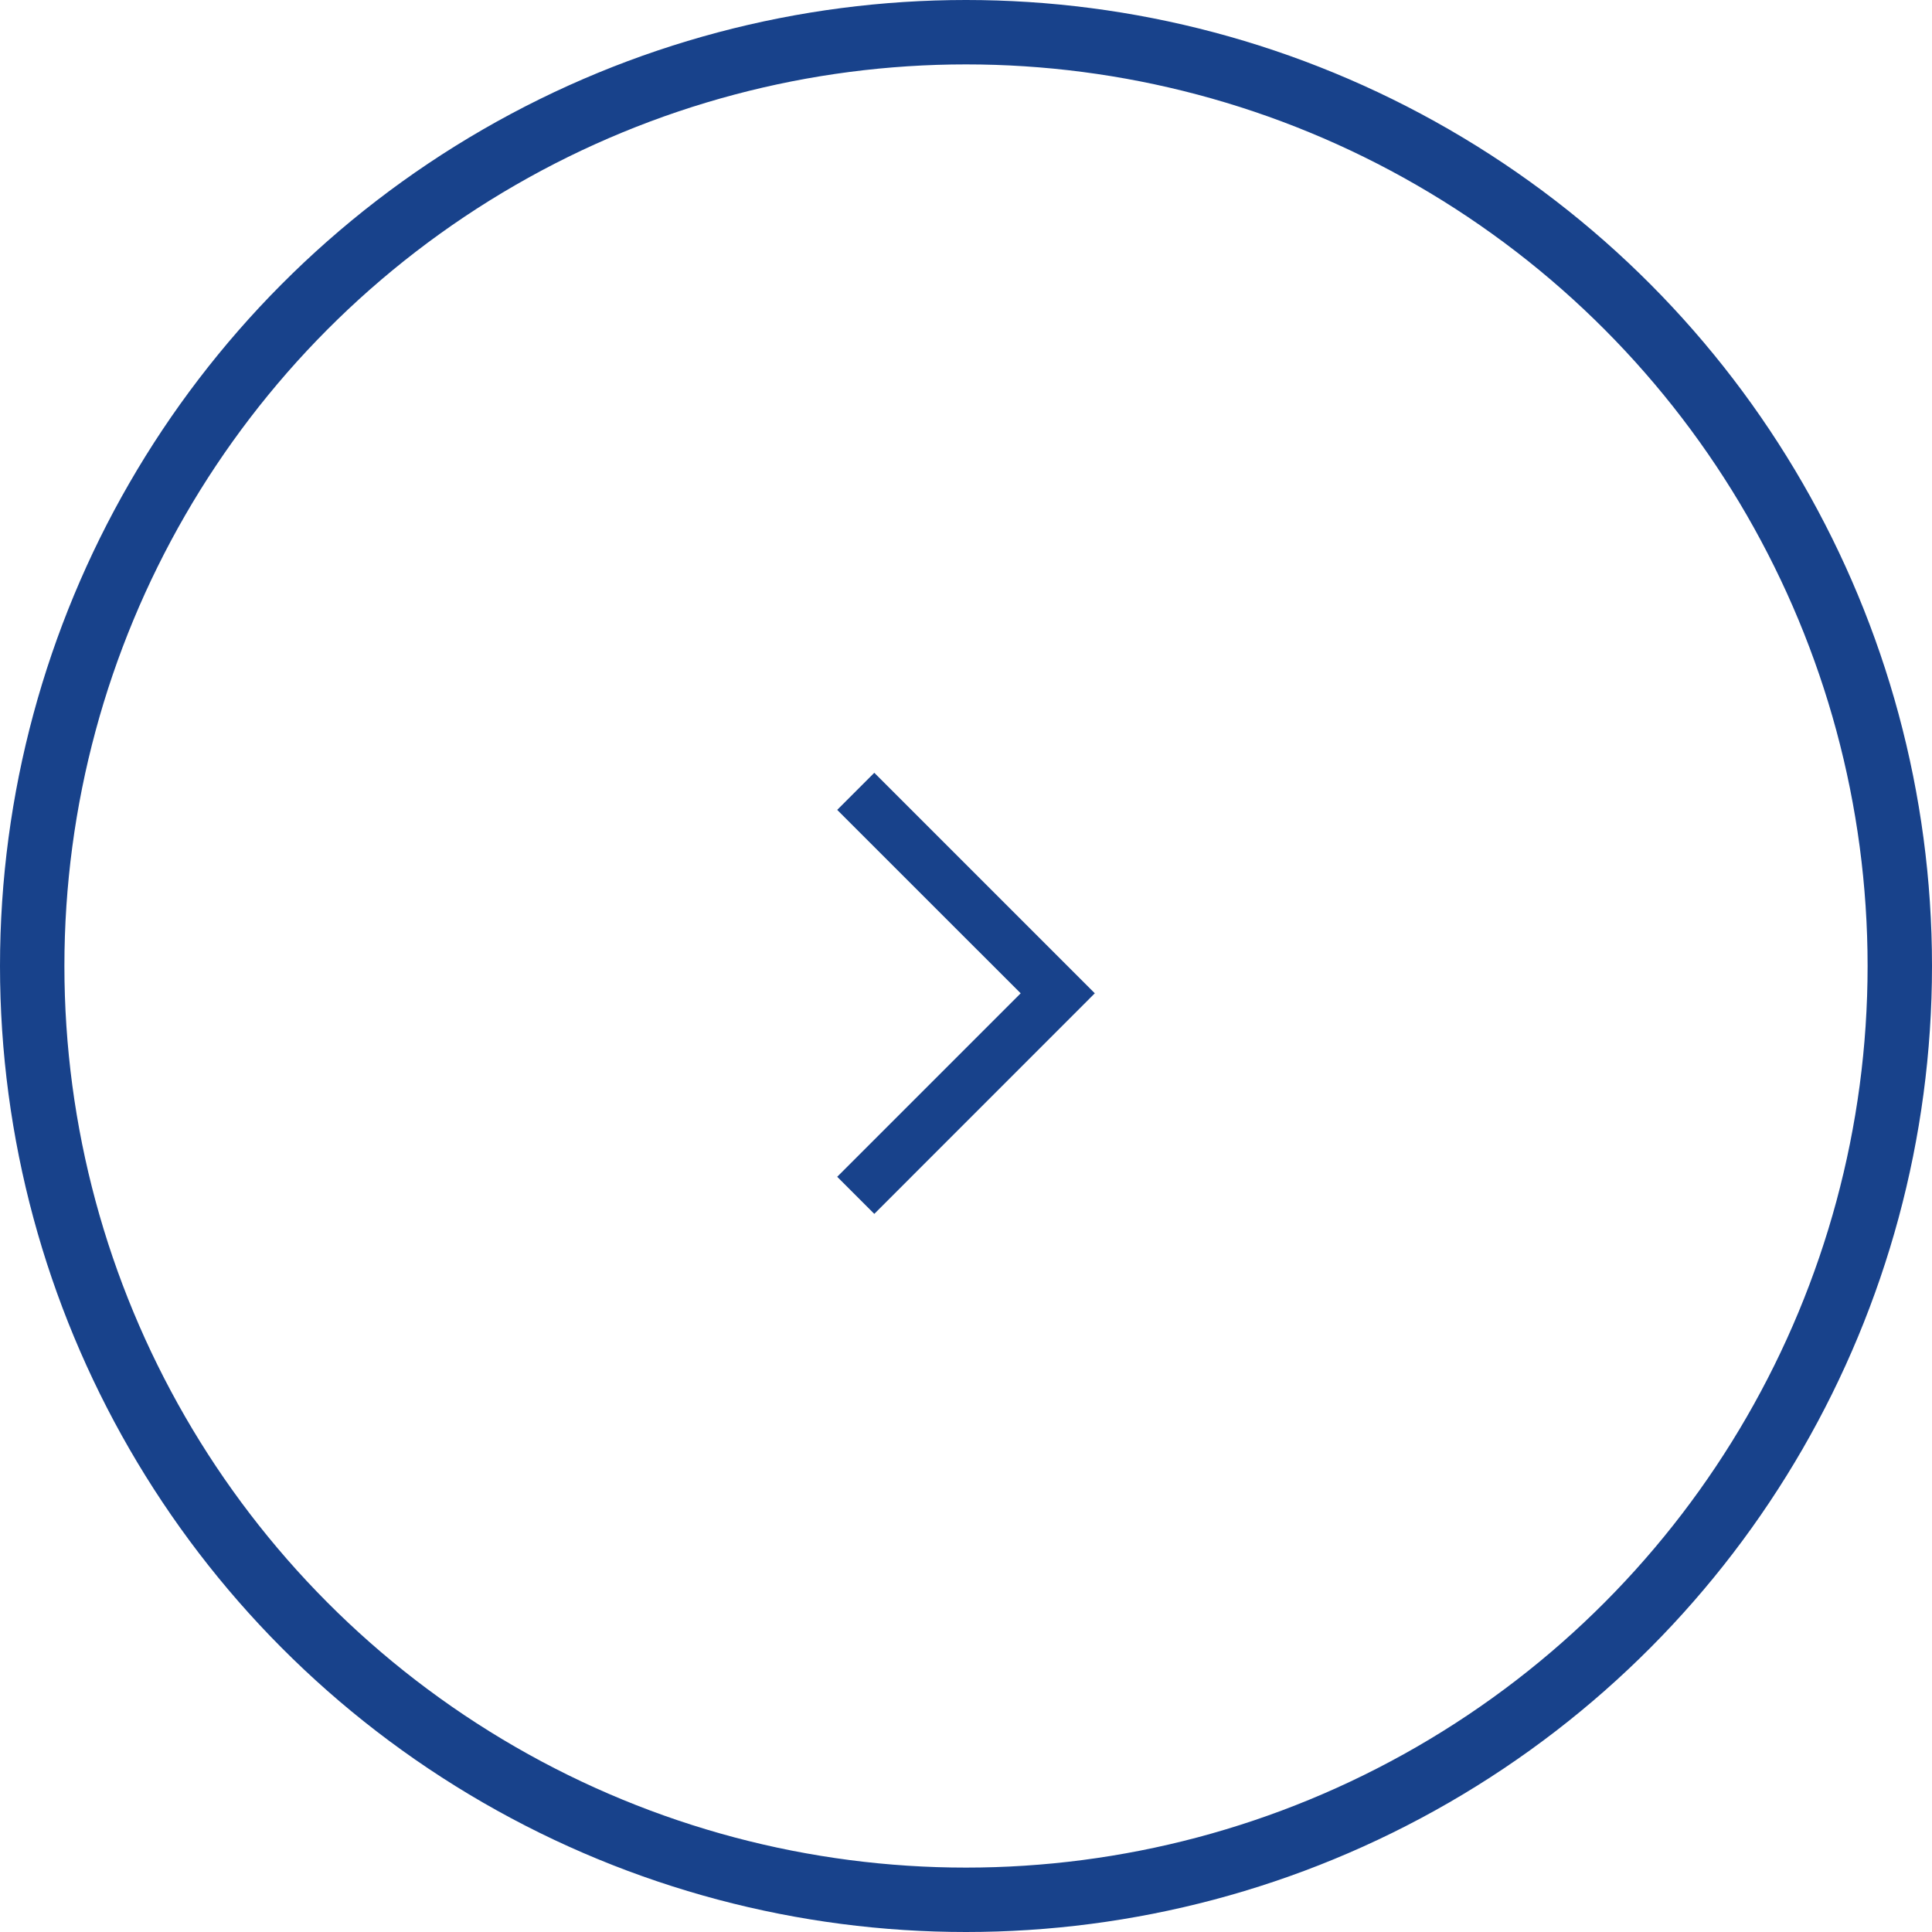 <svg width="30" height="30" viewBox="0 0 30 30" fill="none" xmlns="http://www.w3.org/2000/svg">
<path d="M13.576 12L13 12.576L15.849 15.424L13 18.273L13.576 18.849L17 15.424L13.576 12Z" fill="#18428B"/>
<circle cx="15" cy="15" r="14.5" stroke="#18428B"/>
</svg>
